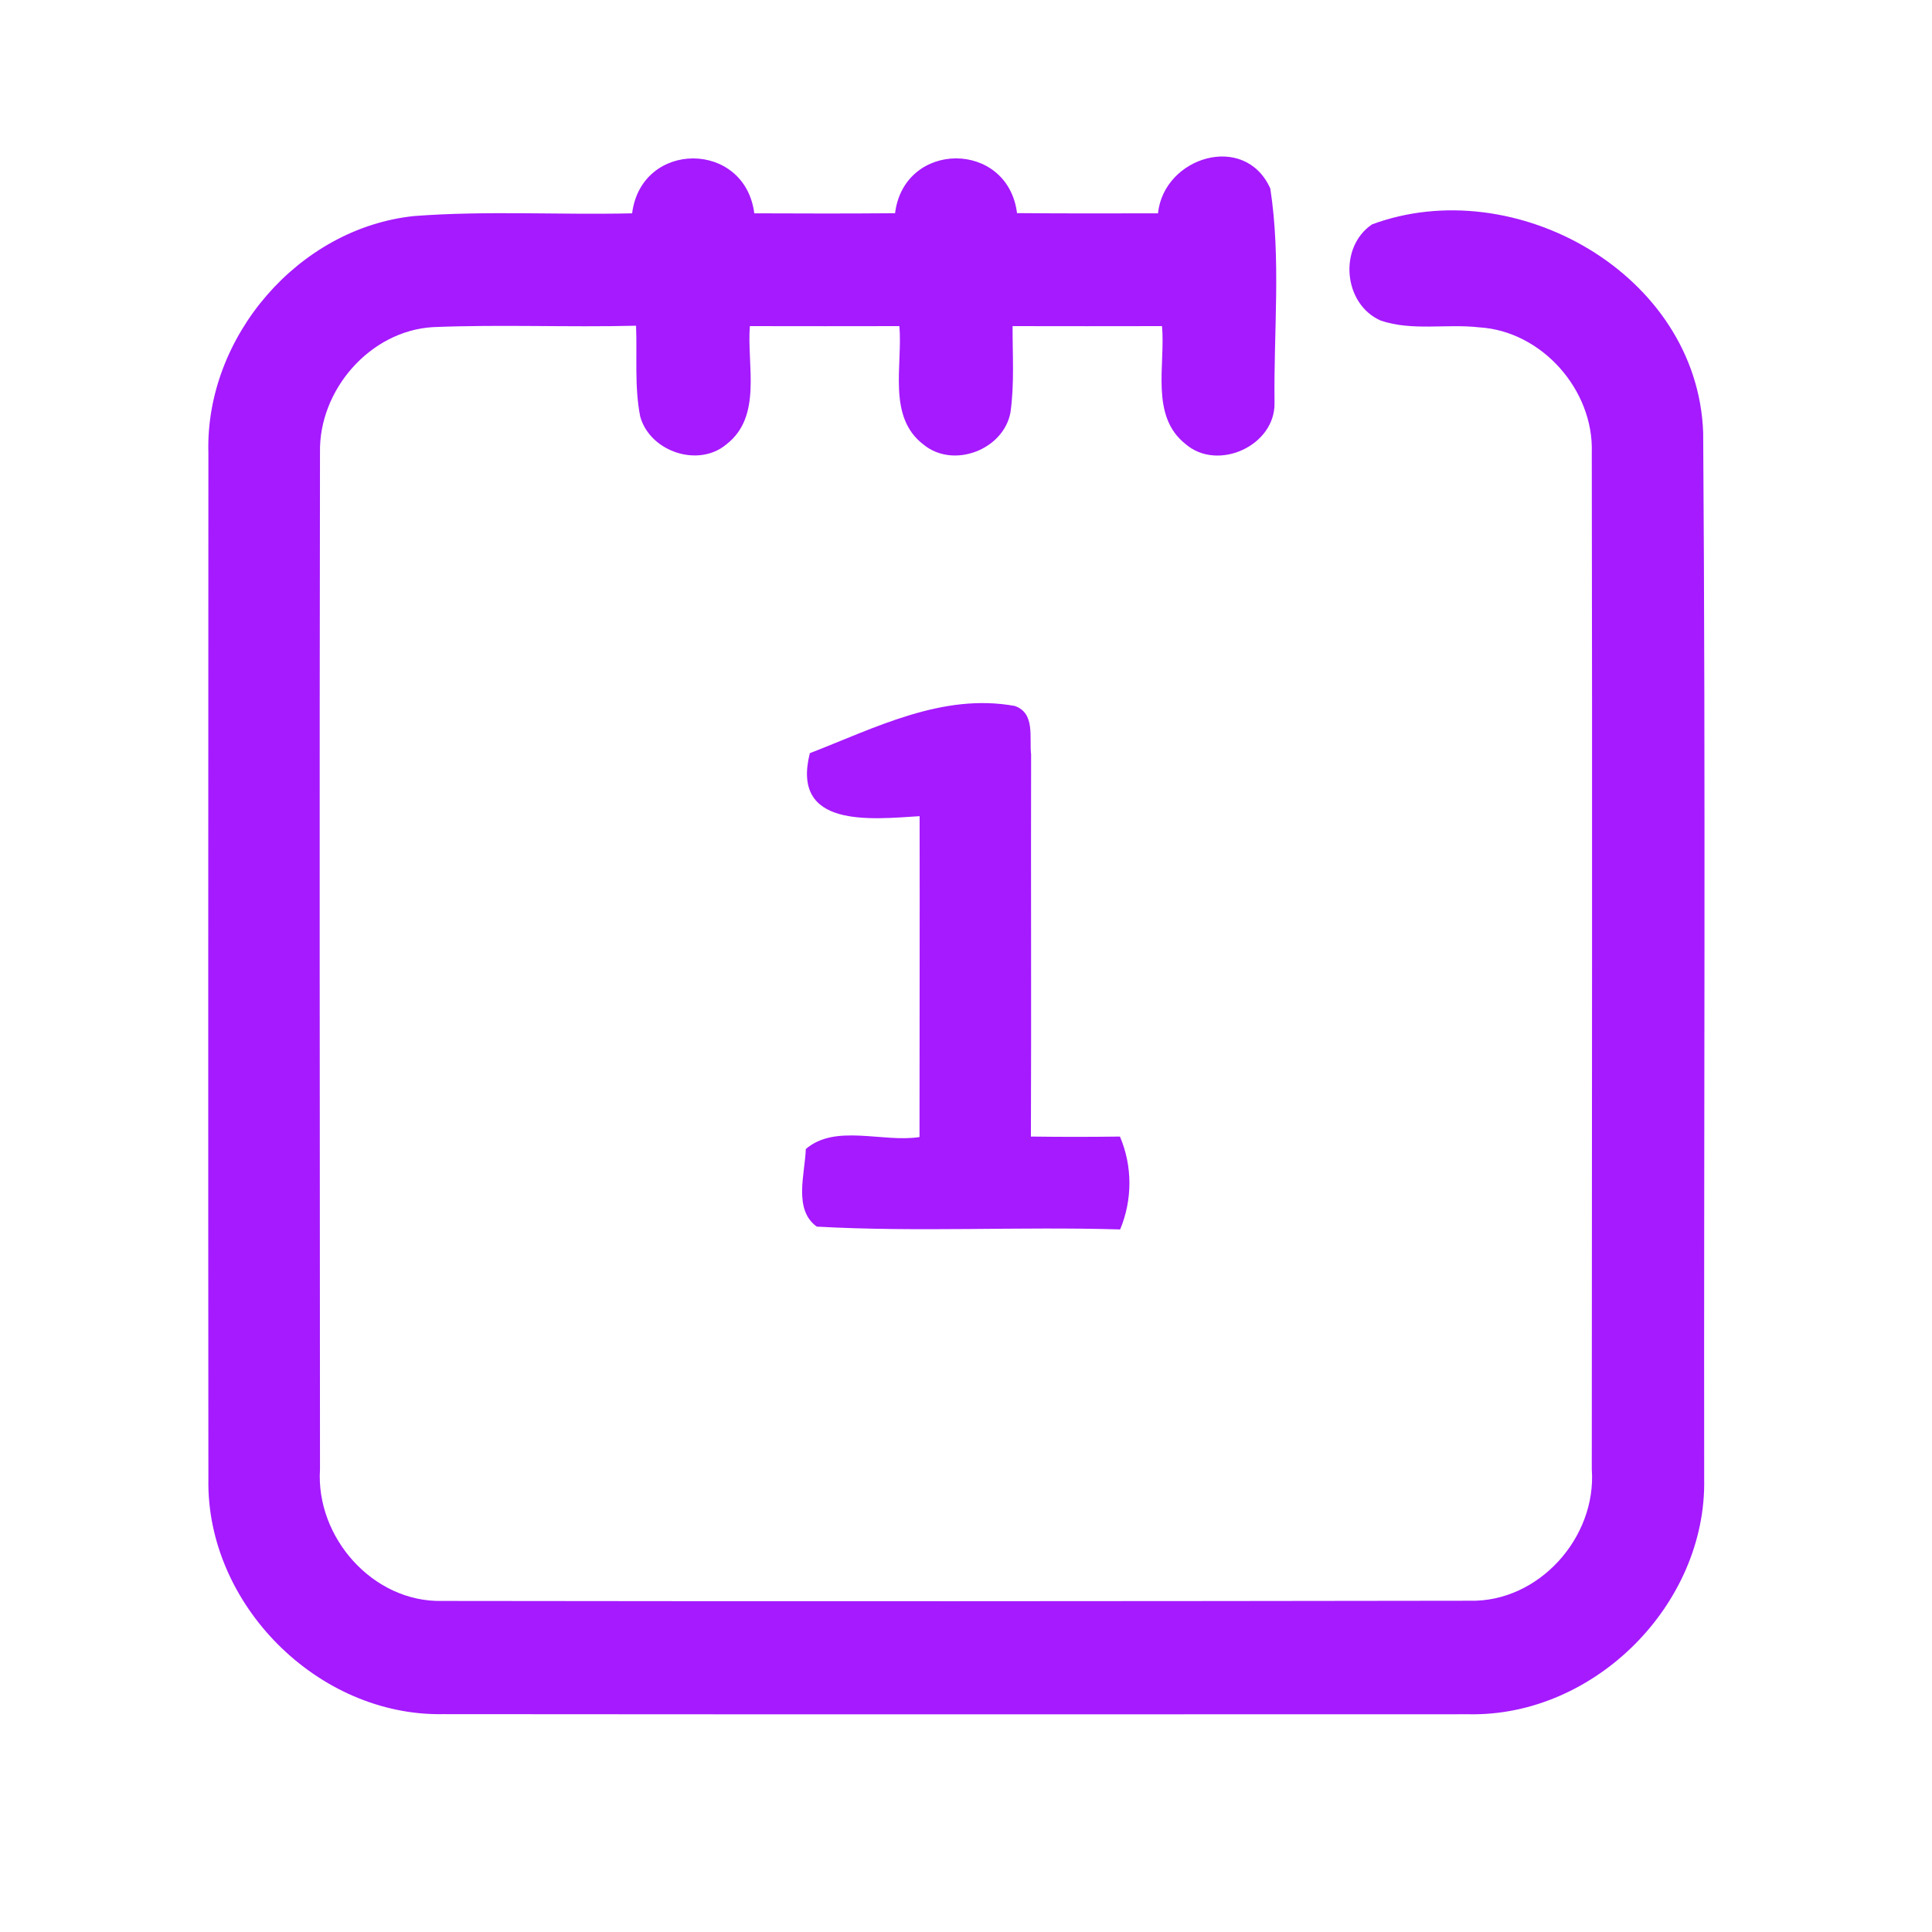 <?xml version="1.0" encoding="UTF-8" ?>
<!DOCTYPE svg PUBLIC "-//W3C//DTD SVG 1.1//EN" "http://www.w3.org/Graphics/SVG/1.1/DTD/svg11.dtd">
<svg width="192pt" height="192pt" viewBox="0 0 192 192" version="1.1" xmlns="http://www.w3.org/2000/svg">
<g id="#a51affff">
<path fill="#a51aff" opacity="1.00" d=" M 115.08 21.20 C 115.66 15.58 123.72 13.11 126.24 18.73 C 127.32 25.72 126.57 32.95 126.66 40.03 C 126.75 44.29 121.02 46.90 117.82 44.13 C 114.28 41.34 115.83 36.29 115.48 32.41 C 110.53 32.42 105.58 32.42 100.63 32.41 C 100.62 35.27 100.82 38.14 100.42 40.98 C 99.74 44.70 94.74 46.61 91.79 44.19 C 88.15 41.44 89.72 36.31 89.38 32.41 C 84.43 32.42 79.47 32.42 74.52 32.41 C 74.21 36.30 75.78 41.37 72.20 44.15 C 69.39 46.52 64.57 44.87 63.62 41.38 C 63.04 38.42 63.33 35.37 63.21 32.37 C 56.47 32.54 49.73 32.23 43.01 32.51 C 36.75 32.89 31.68 38.77 31.80 44.96 C 31.74 78.65 31.78 112.33 31.80 146.02 C 31.37 152.78 37.06 159.26 43.95 159.10 C 77.98 159.15 112.02 159.13 146.05 159.08 C 152.92 159.25 158.69 152.78 158.19 146.01 C 158.20 112.33 158.25 78.65 158.19 44.97 C 158.39 38.76 153.23 32.90 146.99 32.53 C 143.75 32.16 140.34 32.92 137.22 31.86 C 133.50 30.24 132.99 24.57 136.35 22.30 C 150.50 17.05 168.70 27.19 169.26 43.00 C 169.51 77.66 169.32 112.33 169.36 146.99 C 169.59 159.46 158.45 170.60 145.98 170.36 C 111.99 170.37 78.00 170.38 44.01 170.35 C 31.57 170.56 20.48 159.42 20.71 146.98 C 20.68 112.99 20.70 79.00 20.71 45.01 C 20.38 33.49 29.66 22.66 41.16 21.47 C 48.36 20.92 55.60 21.37 62.82 21.20 C 63.74 13.92 74.03 13.93 74.96 21.20 C 79.62 21.22 84.29 21.23 88.95 21.19 C 89.86 13.93 100.16 13.92 101.07 21.18 C 105.74 21.22 110.41 21.21 115.08 21.20 Z" />
<path fill="#a51aff" opacity="1.00" d=" M 80.48 74.85 C 86.97 72.34 93.67 68.84 100.86 70.16 C 102.91 70.89 102.27 73.30 102.47 74.99 C 102.44 87.64 102.50 100.30 102.45 112.95 C 105.40 112.99 108.35 112.99 111.30 112.95 C 112.55 115.89 112.55 119.22 111.32 122.18 C 101.27 121.88 91.20 122.46 81.17 121.90 C 78.82 120.21 80.00 116.66 80.08 114.19 C 83.01 111.66 87.74 113.57 91.38 113.00 C 91.38 102.37 91.41 91.74 91.39 81.11 C 86.49 81.42 78.60 82.31 80.48 74.85 Z" />
</g>
</svg>
